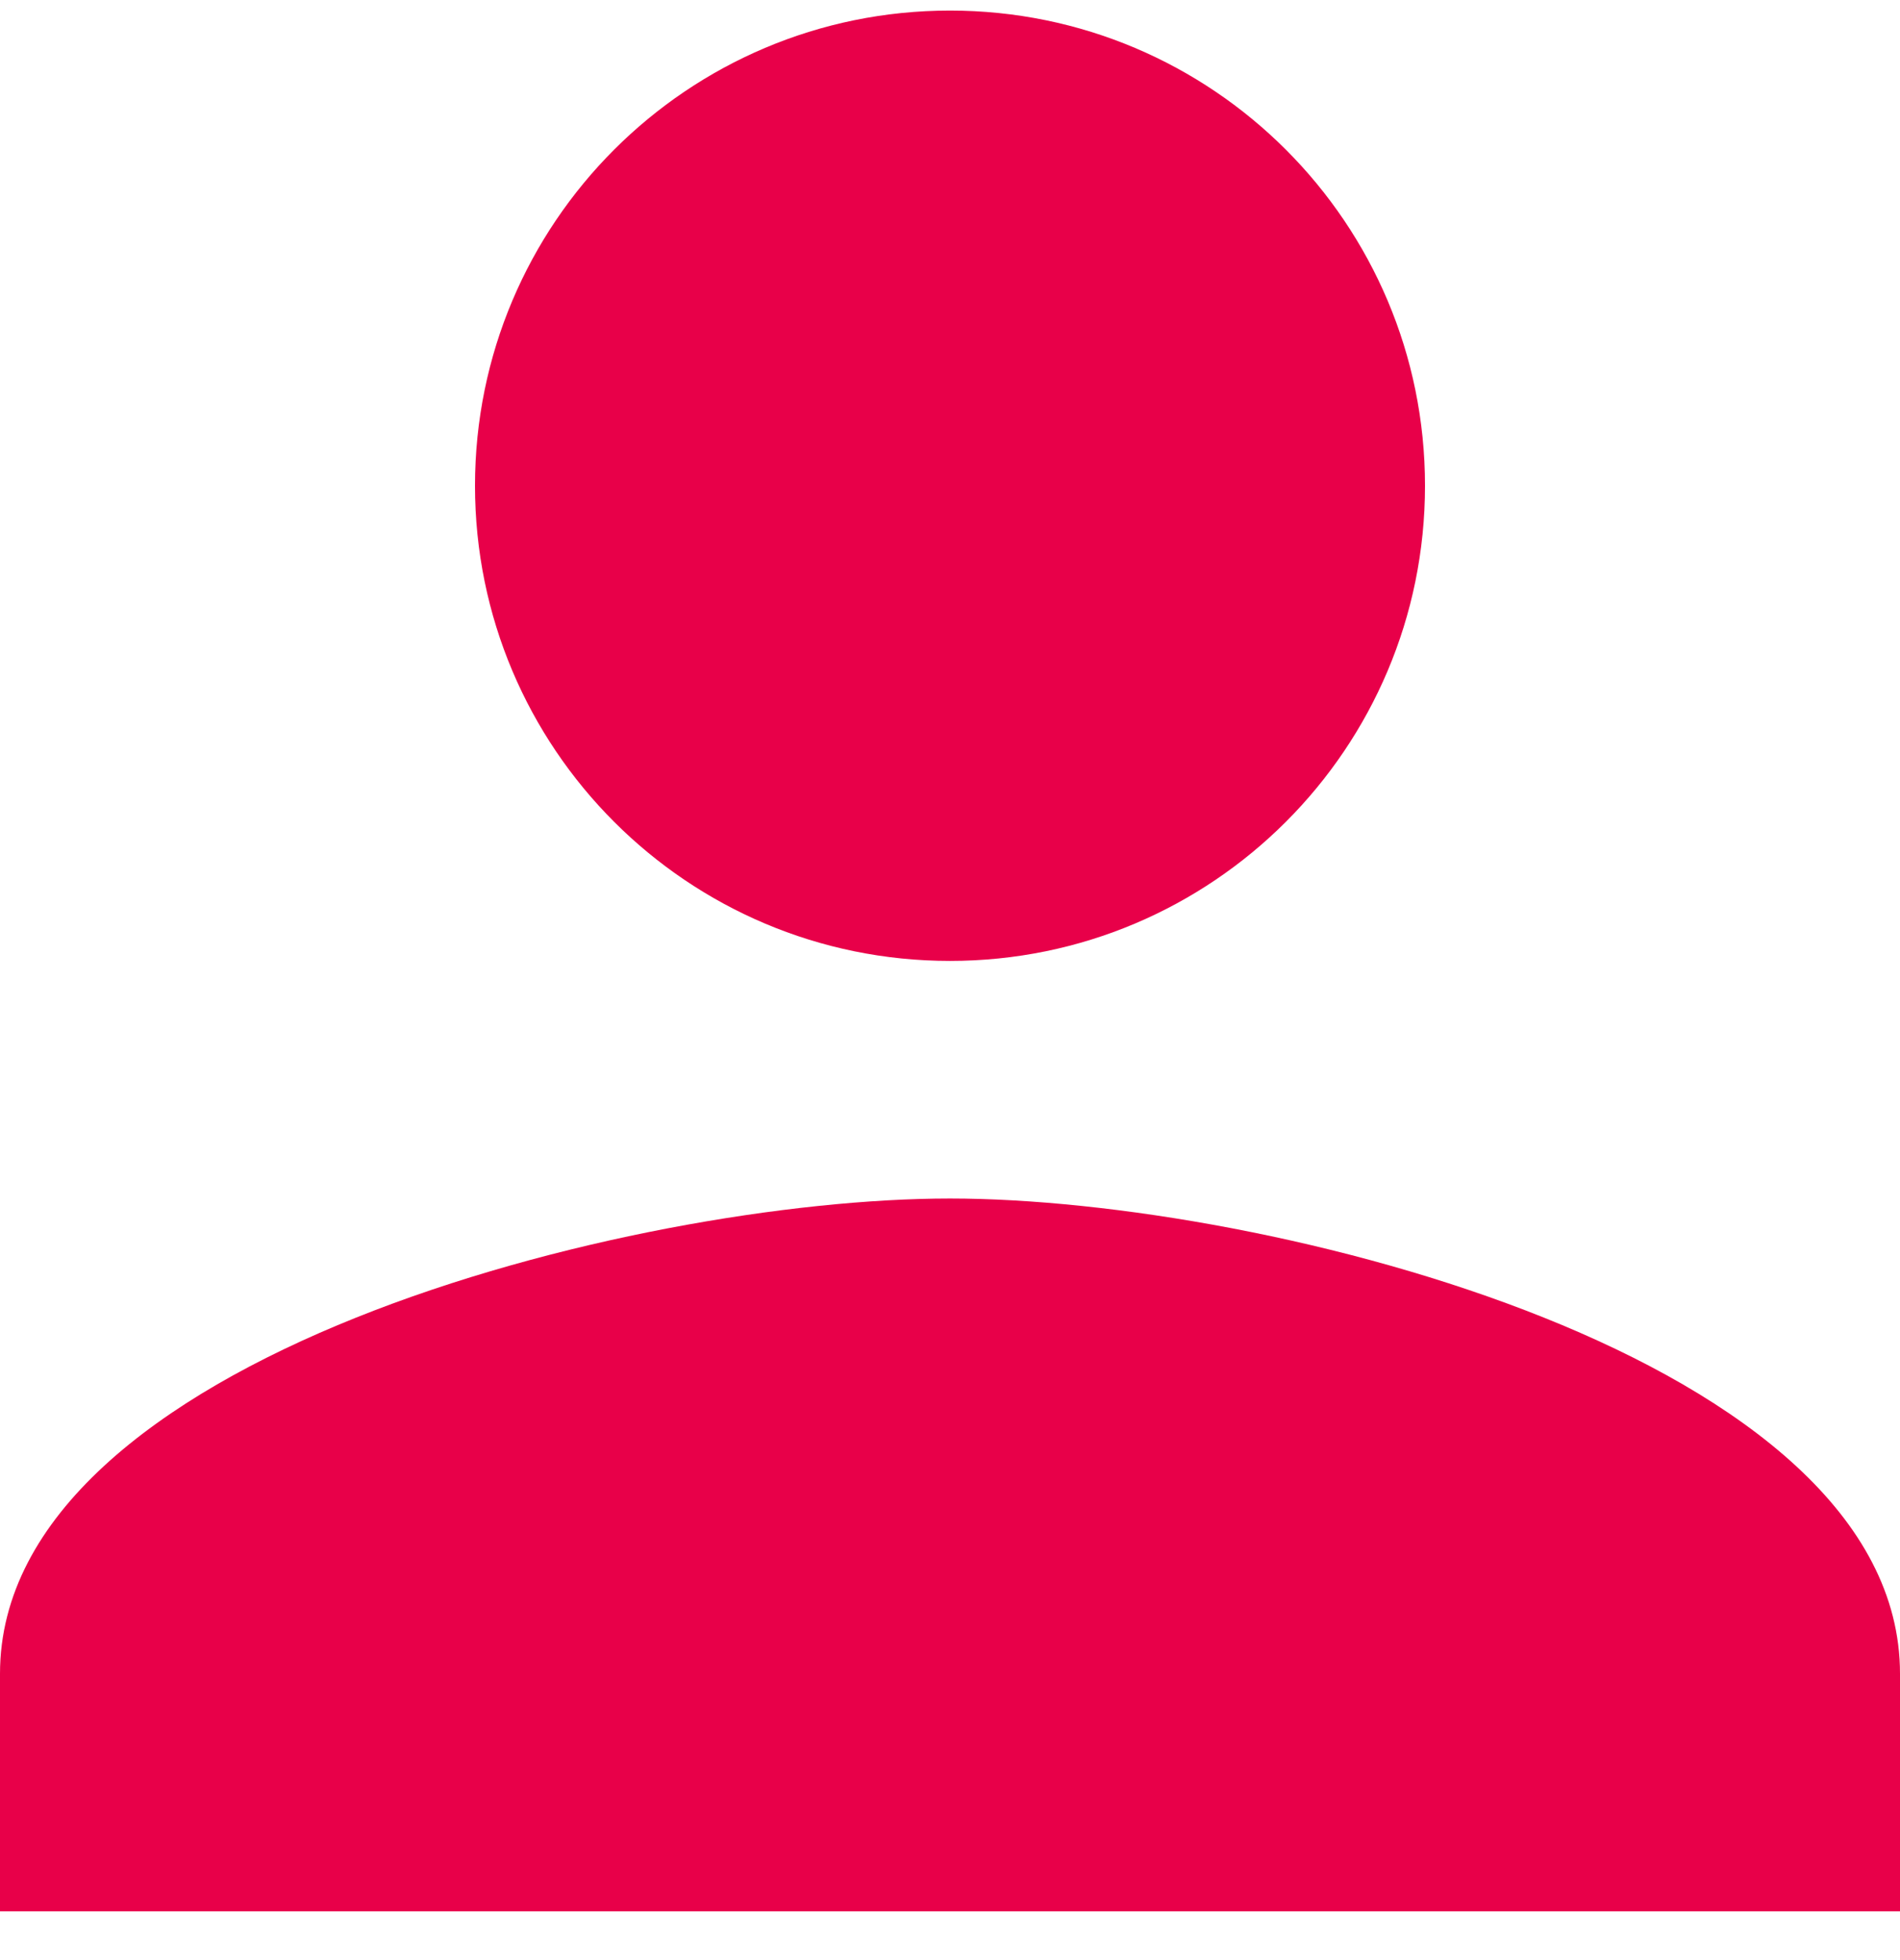 <svg width="32" height="33" viewBox="0 0 32 33" fill="none" xmlns="http://www.w3.org/2000/svg">
<path d="M16 16.178C20.42 16.178 24 12.598 24 8.178C24 3.758 20.42 0.178 16 0.178C11.58 0.178 8 3.758 8 8.178C8 12.598 11.58 16.178 16 16.178ZM16 20.178C10.66 20.178 0 22.858 0 28.178V32.178H32V28.178C32 22.858 21.34 20.178 16 20.178Z" fill="#E80049"/>
</svg>
